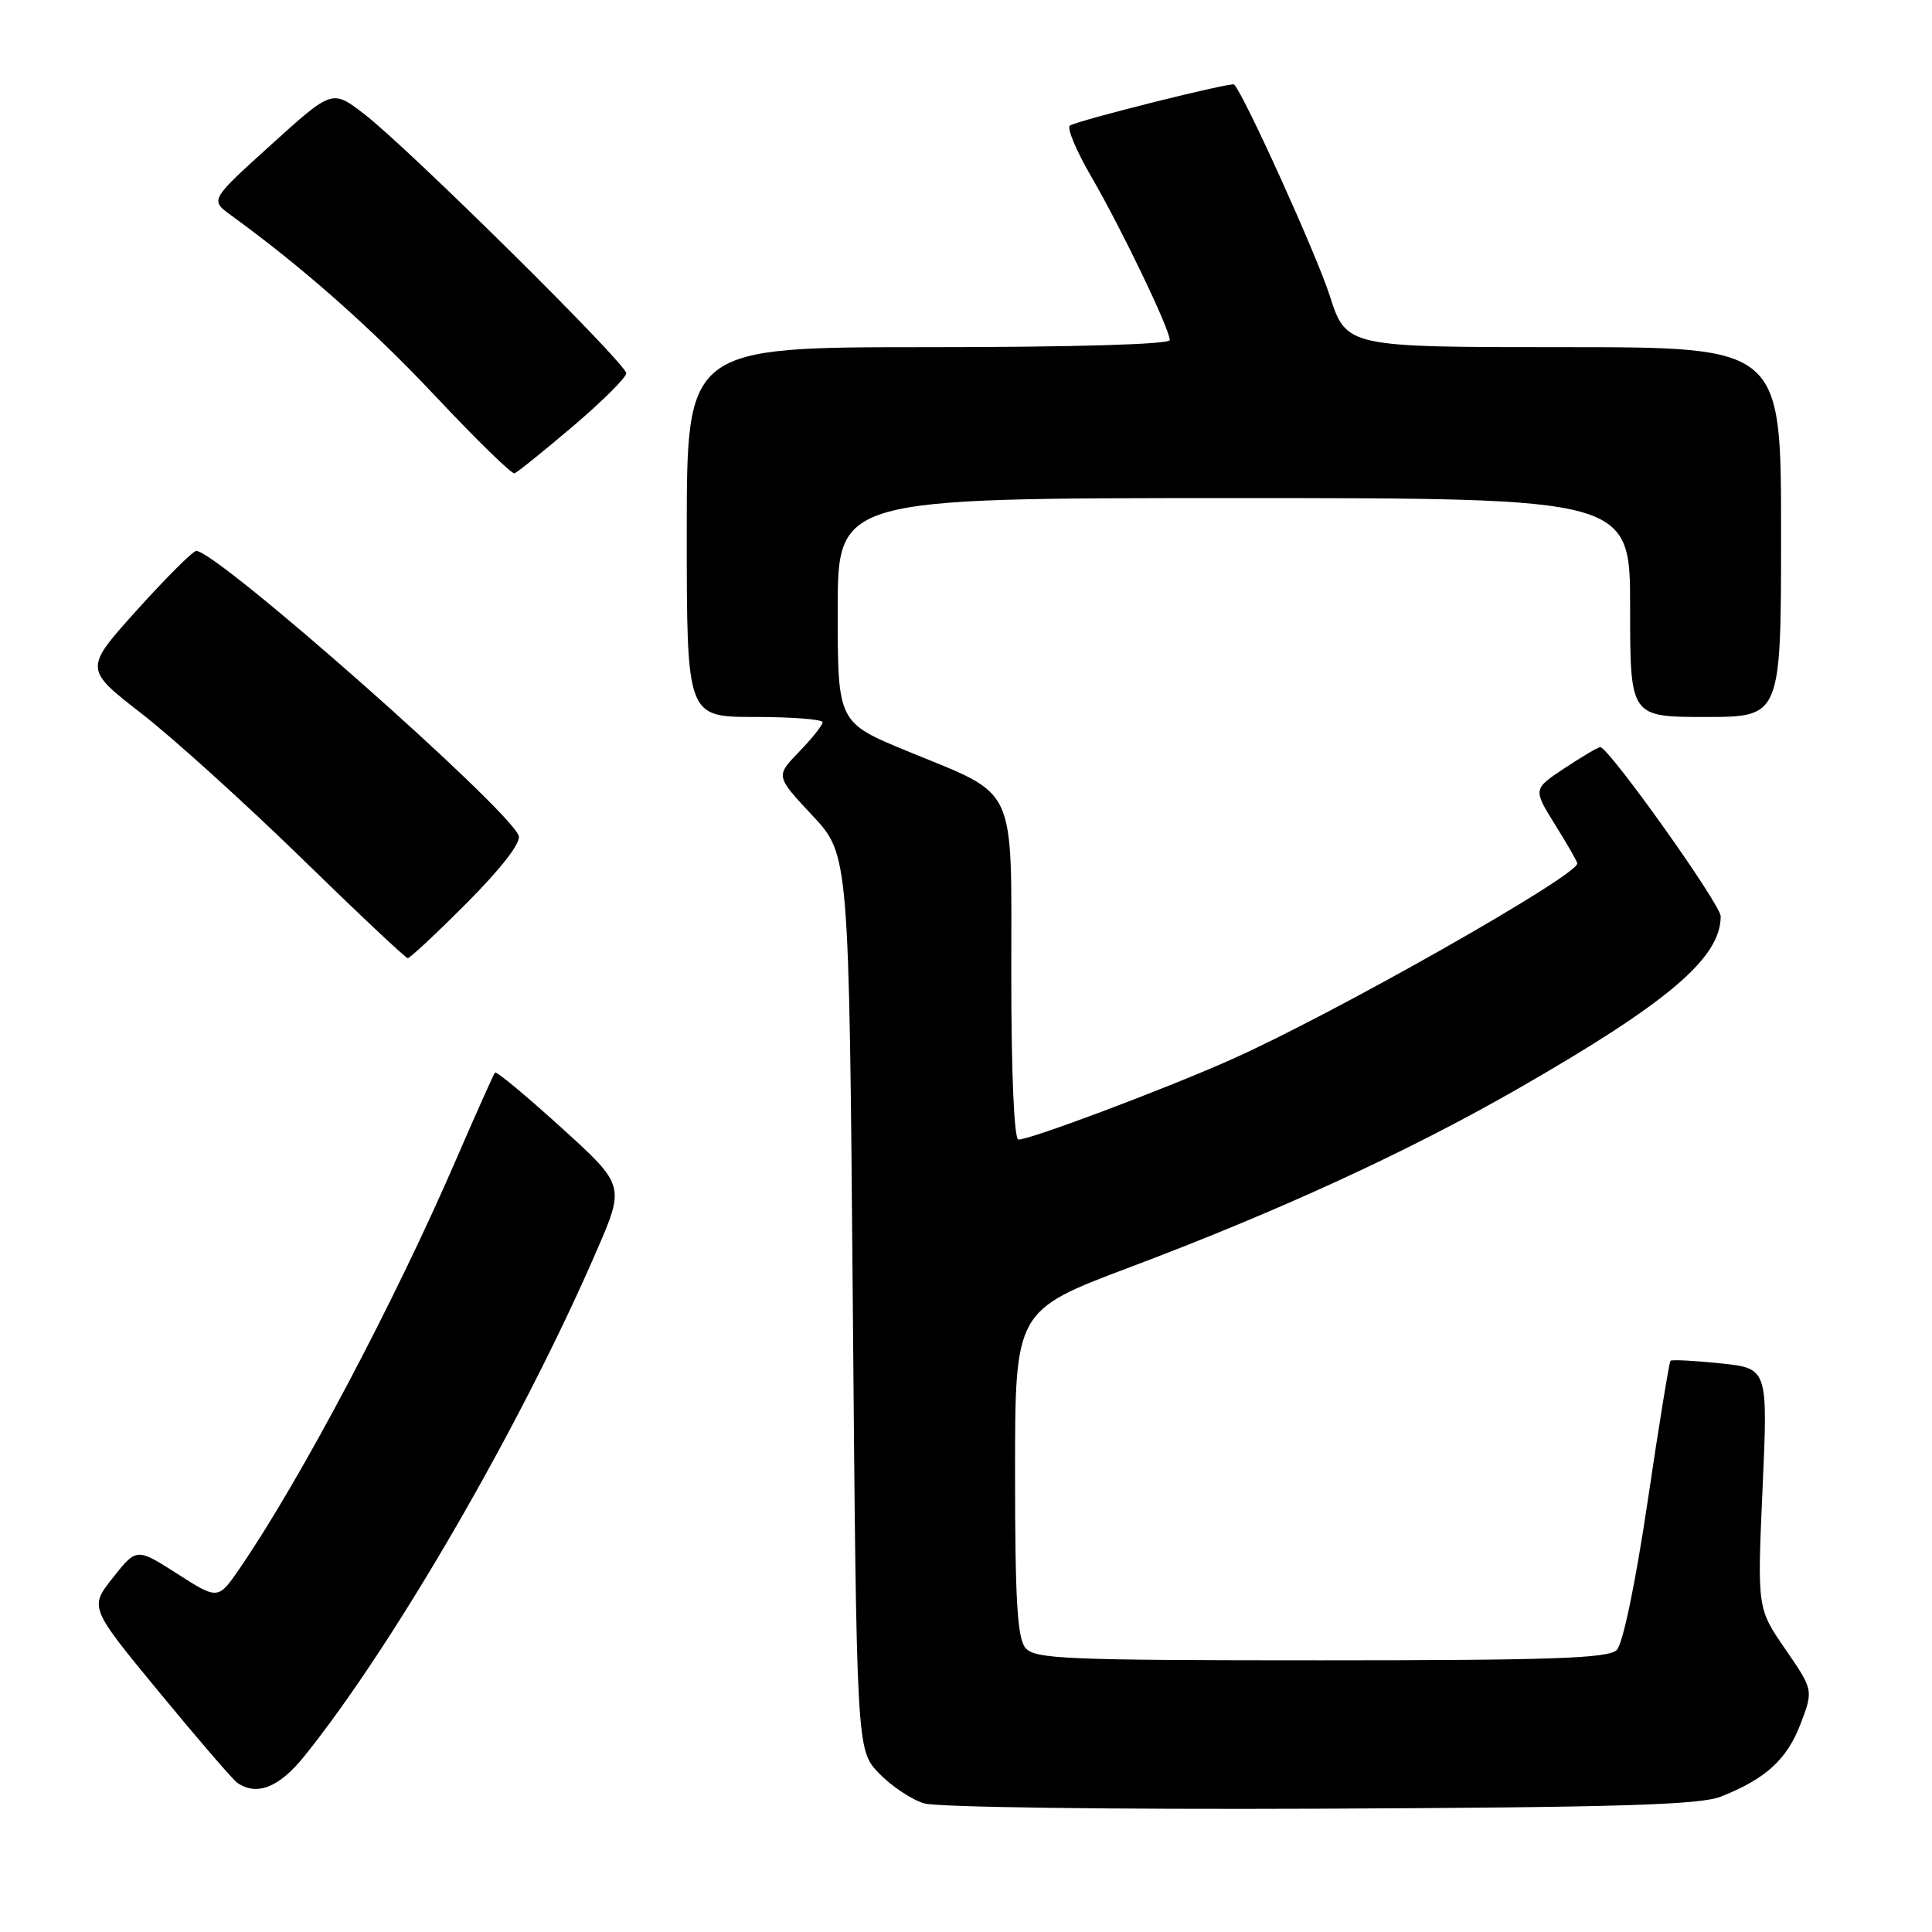 <?xml version="1.0" encoding="UTF-8" standalone="no"?>
<!DOCTYPE svg PUBLIC "-//W3C//DTD SVG 1.1//EN" "http://www.w3.org/Graphics/SVG/1.1/DTD/svg11.dtd" >
<svg xmlns="http://www.w3.org/2000/svg" xmlns:xlink="http://www.w3.org/1999/xlink" version="1.1" viewBox="0 0 256 256">
 <g >
 <path fill="currentColor"
d=" M 228.00 238.07 C 233.94 235.73 236.77 233.16 238.57 228.46 C 240.29 223.94 240.29 223.94 236.57 218.53 C 232.84 213.12 232.84 213.12 233.55 197.22 C 234.26 181.31 234.26 181.31 227.97 180.65 C 224.50 180.29 221.53 180.14 221.35 180.31 C 221.18 180.49 219.81 188.87 218.32 198.95 C 216.71 209.78 215.04 217.82 214.23 218.63 C 213.12 219.74 205.73 220.00 175.05 220.00 C 141.12 220.00 137.10 219.83 135.87 218.35 C 134.80 217.06 134.50 211.95 134.50 195.17 C 134.50 173.65 134.50 173.65 149.73 167.91 C 169.58 160.43 186.68 152.56 201.26 144.19 C 221.08 132.81 228.00 126.92 228.00 121.42 C 228.00 119.83 213.16 99.00 212.04 99.00 C 211.74 99.01 209.62 100.26 207.31 101.79 C 203.13 104.56 203.13 104.56 206.06 109.28 C 207.68 111.87 209.00 114.18 209.00 114.41 C 209.00 116.06 176.31 134.58 162.93 140.49 C 153.99 144.45 136.54 151.00 134.95 151.00 C 134.38 151.00 134.00 142.30 134.00 129.17 C 134.00 103.50 134.97 105.60 120.25 99.54 C 111.00 95.73 111.00 95.73 111.00 80.86 C 111.00 66.00 111.00 66.00 163.50 66.00 C 216.00 66.00 216.00 66.00 216.00 80.50 C 216.00 95.00 216.00 95.00 226.00 95.00 C 236.00 95.00 236.00 95.00 236.00 70.50 C 236.00 46.00 236.00 46.00 207.20 46.00 C 178.39 46.00 178.39 46.00 176.18 39.13 C 174.43 33.69 164.85 12.54 163.53 11.20 C 163.19 10.85 142.96 15.91 141.77 16.64 C 141.33 16.92 142.58 19.92 144.55 23.32 C 148.58 30.25 155.00 43.61 155.00 45.06 C 155.00 45.63 142.42 46.00 123.00 46.00 C 91.00 46.00 91.00 46.00 91.00 70.50 C 91.00 95.00 91.00 95.00 100.00 95.00 C 104.95 95.00 109.00 95.32 109.00 95.70 C 109.00 96.09 107.60 97.85 105.88 99.62 C 102.77 102.84 102.77 102.84 107.63 108.04 C 112.50 113.24 112.50 113.24 113.00 172.56 C 113.50 231.87 113.50 231.87 116.46 234.96 C 118.09 236.66 120.79 238.46 122.46 238.96 C 124.15 239.47 147.47 239.78 175.00 239.66 C 214.27 239.49 225.22 239.16 228.00 238.07 Z  M 40.29 232.75 C 52.16 218.01 69.02 188.90 79.00 165.87 C 82.82 157.08 82.82 157.08 74.37 149.41 C 69.72 145.19 65.77 141.91 65.59 142.12 C 65.41 142.33 63.12 147.45 60.50 153.50 C 52.33 172.42 39.84 196.03 31.81 207.75 C 28.90 212.00 28.90 212.00 23.50 208.54 C 18.10 205.09 18.10 205.09 14.97 209.04 C 11.84 212.99 11.84 212.99 21.11 224.24 C 26.21 230.43 30.86 235.83 31.44 236.23 C 34.01 238.02 36.99 236.85 40.29 232.75 Z  M 61.91 119.59 C 66.50 114.97 69.07 111.63 68.73 110.73 C 67.32 107.05 28.76 73.00 26.01 73.00 C 25.57 73.00 22.04 76.52 18.17 80.81 C 11.13 88.63 11.13 88.63 18.77 94.56 C 22.97 97.83 32.50 106.45 39.95 113.71 C 47.40 120.98 53.74 126.95 54.03 126.96 C 54.31 126.98 57.86 123.66 61.91 119.59 Z  M 75.90 56.50 C 79.78 53.20 82.97 50.03 82.98 49.46 C 83.00 48.19 54.16 19.66 48.26 15.11 C 44.02 11.85 44.02 11.85 35.93 19.17 C 27.83 26.50 27.83 26.50 30.58 28.50 C 40.25 35.53 49.19 43.45 57.72 52.52 C 63.10 58.25 67.80 62.83 68.17 62.72 C 68.54 62.60 72.01 59.80 75.90 56.50 Z "/>
</g>
</svg>